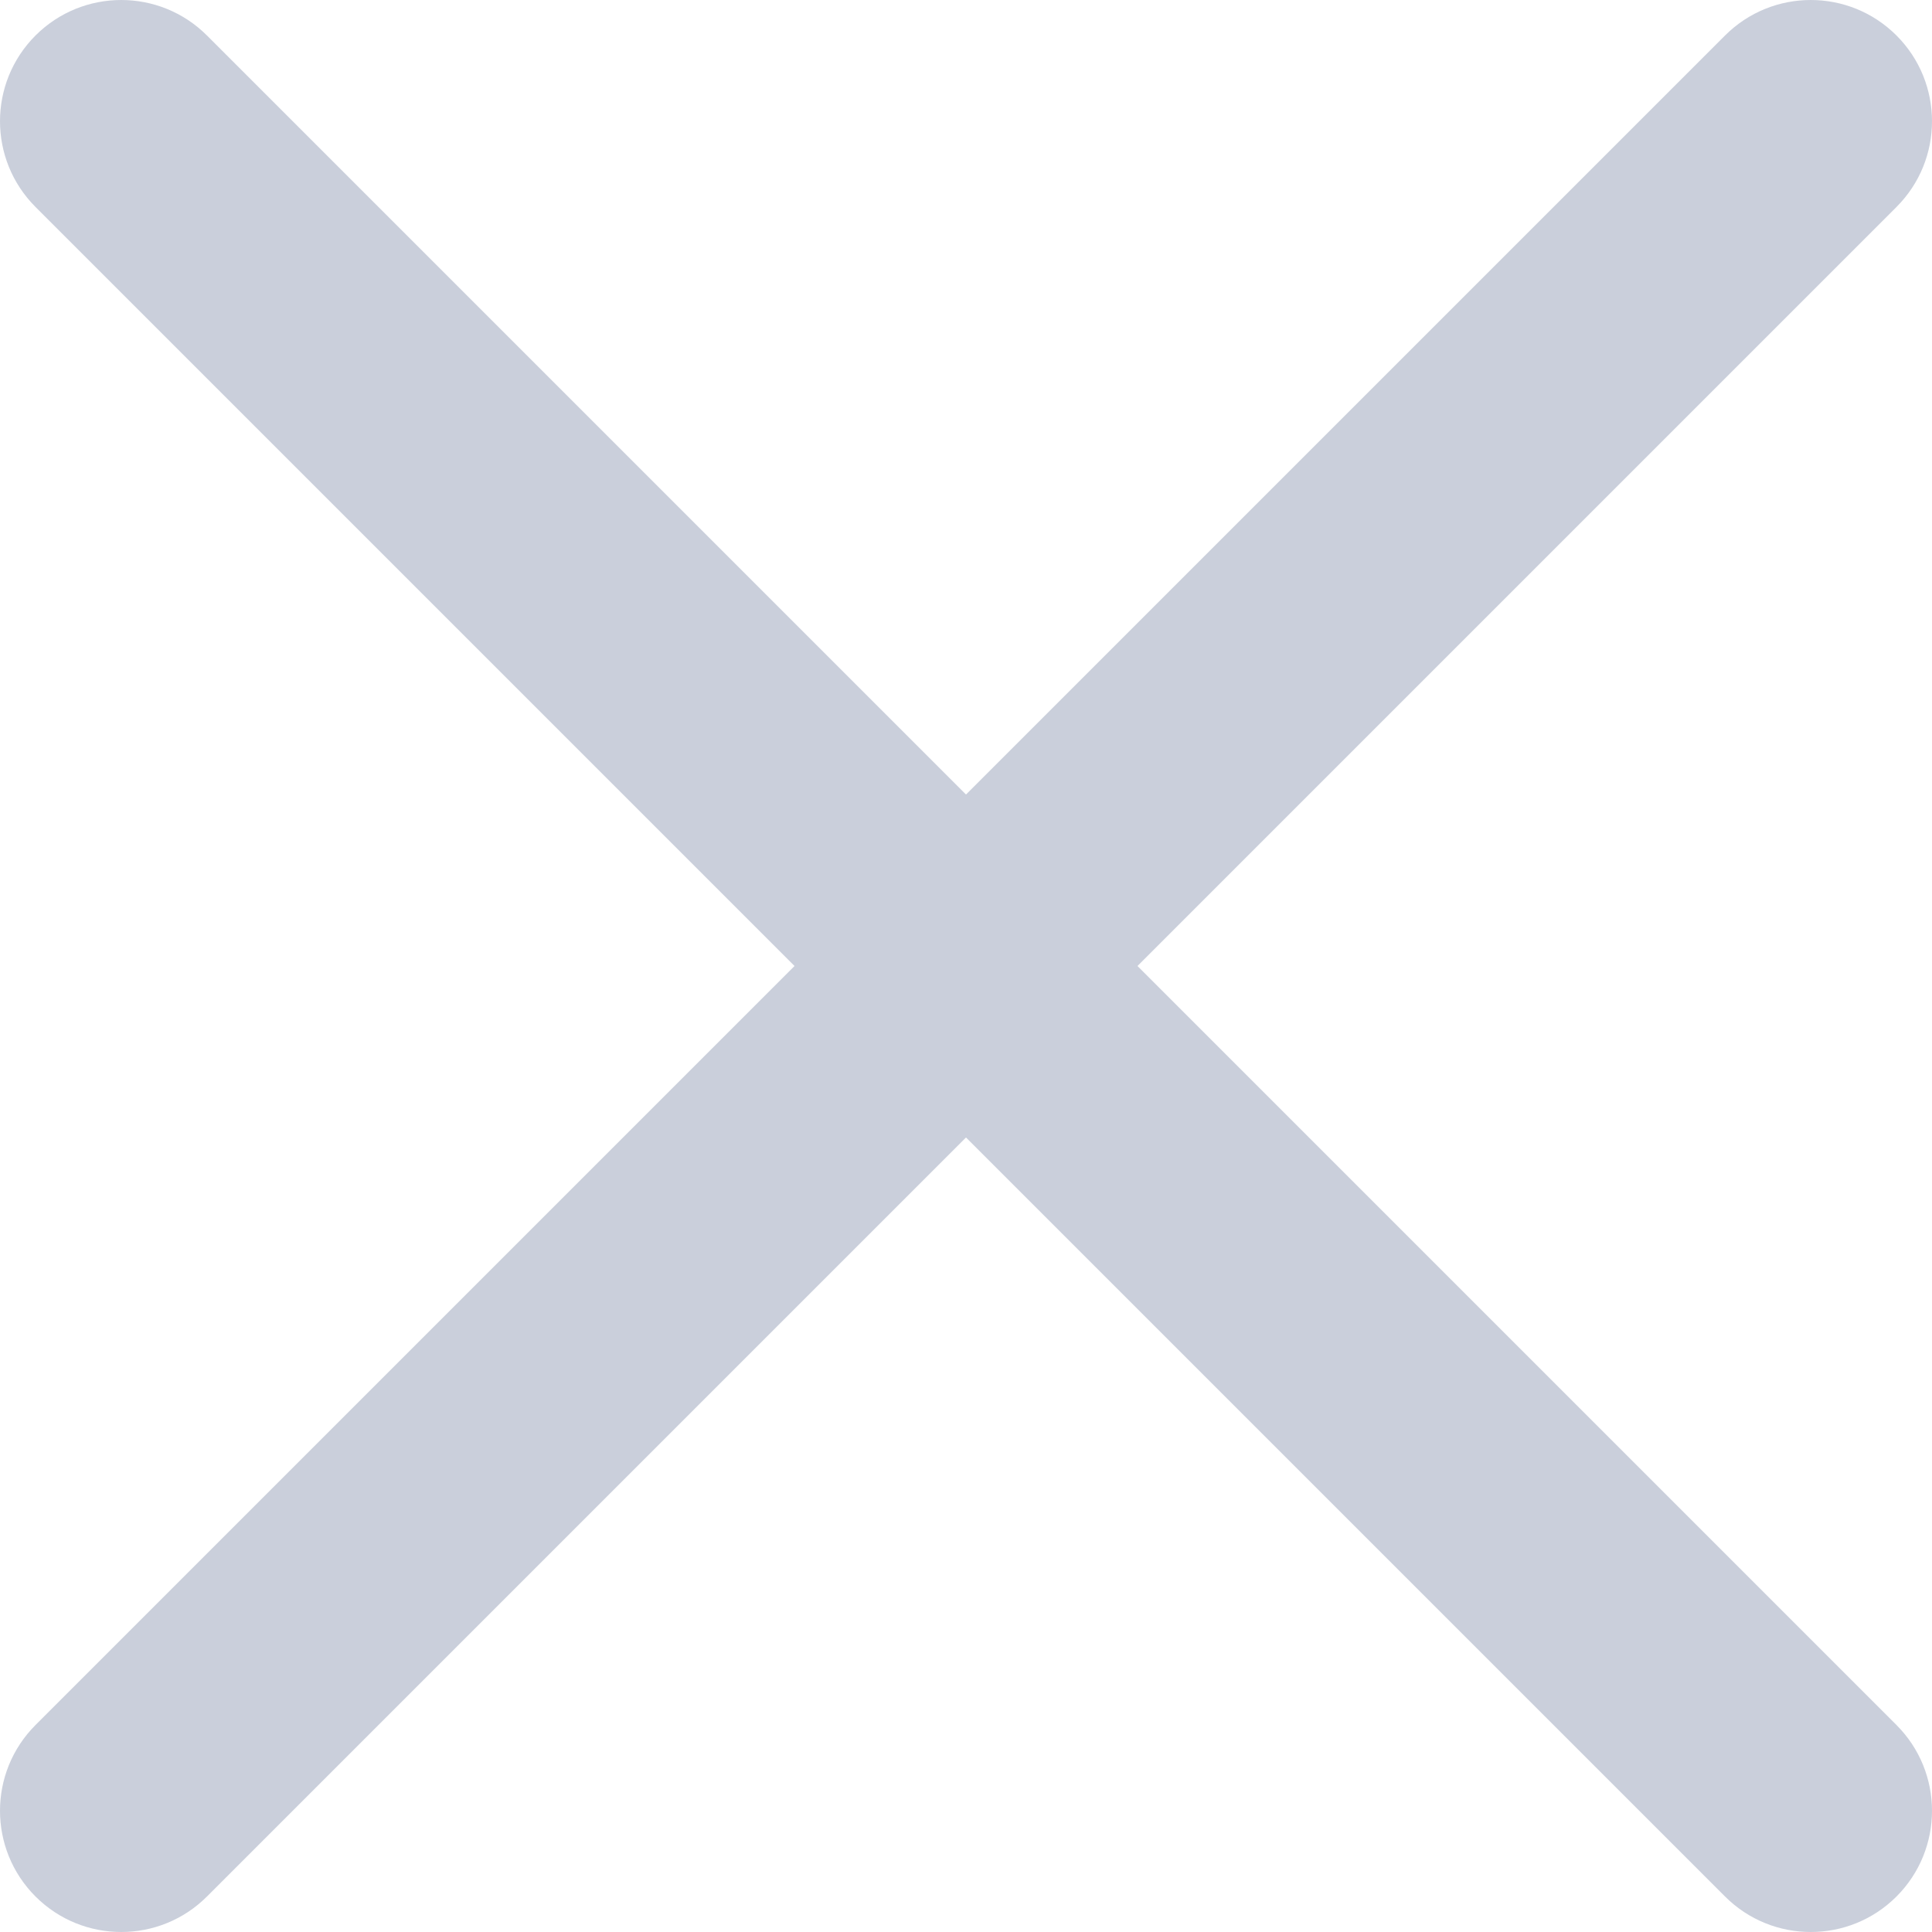 <svg width="16" height="16" viewBox="0 0 16 16" fill="#CACFDB" xmlns="http://www.w3.org/2000/svg">
<path d="M15.706 0.294C15.314 -0.098 14.678 -0.098 14.286 0.294L8 6.58L1.714 0.294C1.322 -0.098 0.686 -0.098 0.294 0.294C-0.098 0.686 -0.098 1.322 0.294 1.714L6.58 8L0.294 14.286C-0.098 14.678 -0.098 15.314 0.294 15.706C0.686 16.098 1.322 16.098 1.714 15.706L8 9.42L14.286 15.706C14.678 16.098 15.314 16.098 15.706 15.706C16.098 15.314 16.098 14.678 15.706 14.286L9.42 8L15.706 1.714C16.098 1.322 16.098 0.686 15.706 0.294Z"/>
</svg>
